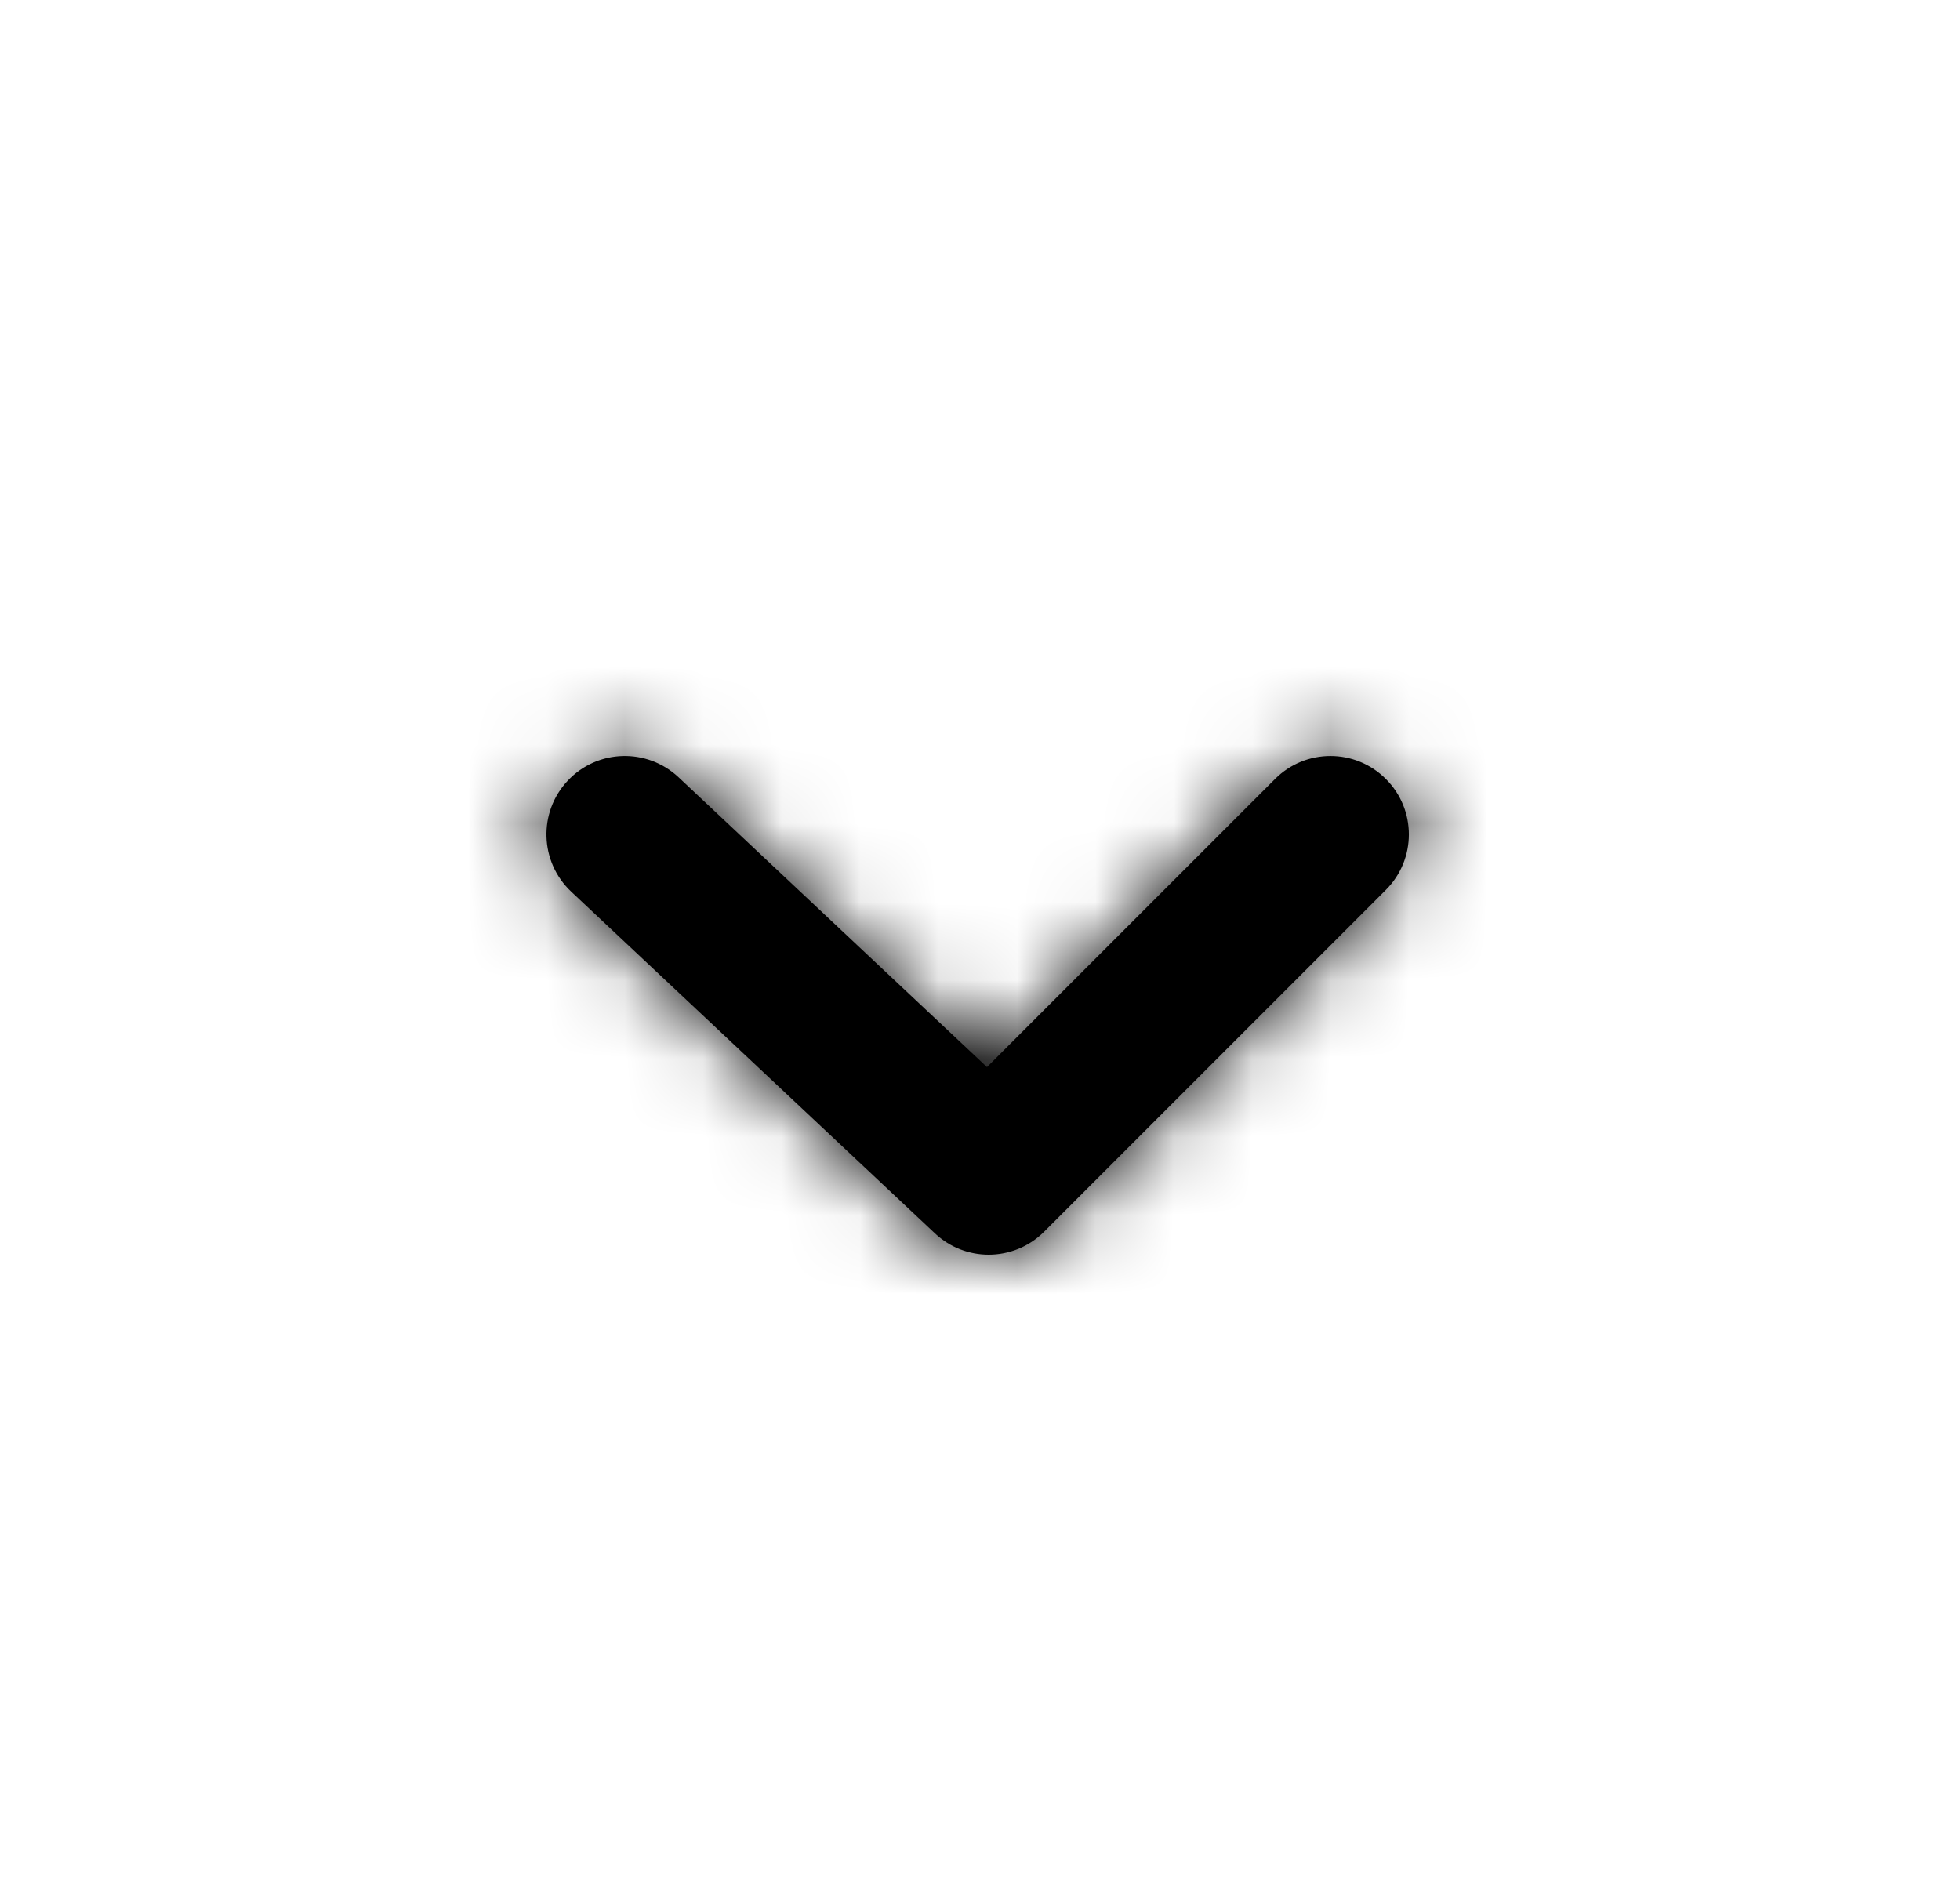 <svg xmlns="http://www.w3.org/2000/svg" xmlns:xlink="http://www.w3.org/1999/xlink" width="25" height="24" viewBox="0 0 25 24">
    <defs>
        <path id="nxonh104aa" d="M5.456 6.729c.193.181.439.271.685.271.256 0 .512-.098.707-.293l4.359-4.359c.391-.39.391-1.024 0-1.414-.39-.391-1.024-.391-1.414 0L6.119 4.608 2.185.912C1.782.534 1.149.553.771.956.393 1.359.413 1.991.815 2.37l4.641 4.359z"/>
    </defs>
    <g fill="none" fill-rule="evenodd" transform="translate(6.47 9)">
        <mask id="fszi7q8yjb" fill="#fff">
            <use xlink:href="#nxonh104aa"/>
        </mask>
        <use fill="#000" xlink:href="#nxonh104aa"/>
        <g fill="#000" mask="url(#fszi7q8yjb)">
            <path d="M0 0L24 0 24 24 0 24z" transform="translate(-6 -9)"/>
        </g>
    </g>
</svg>
